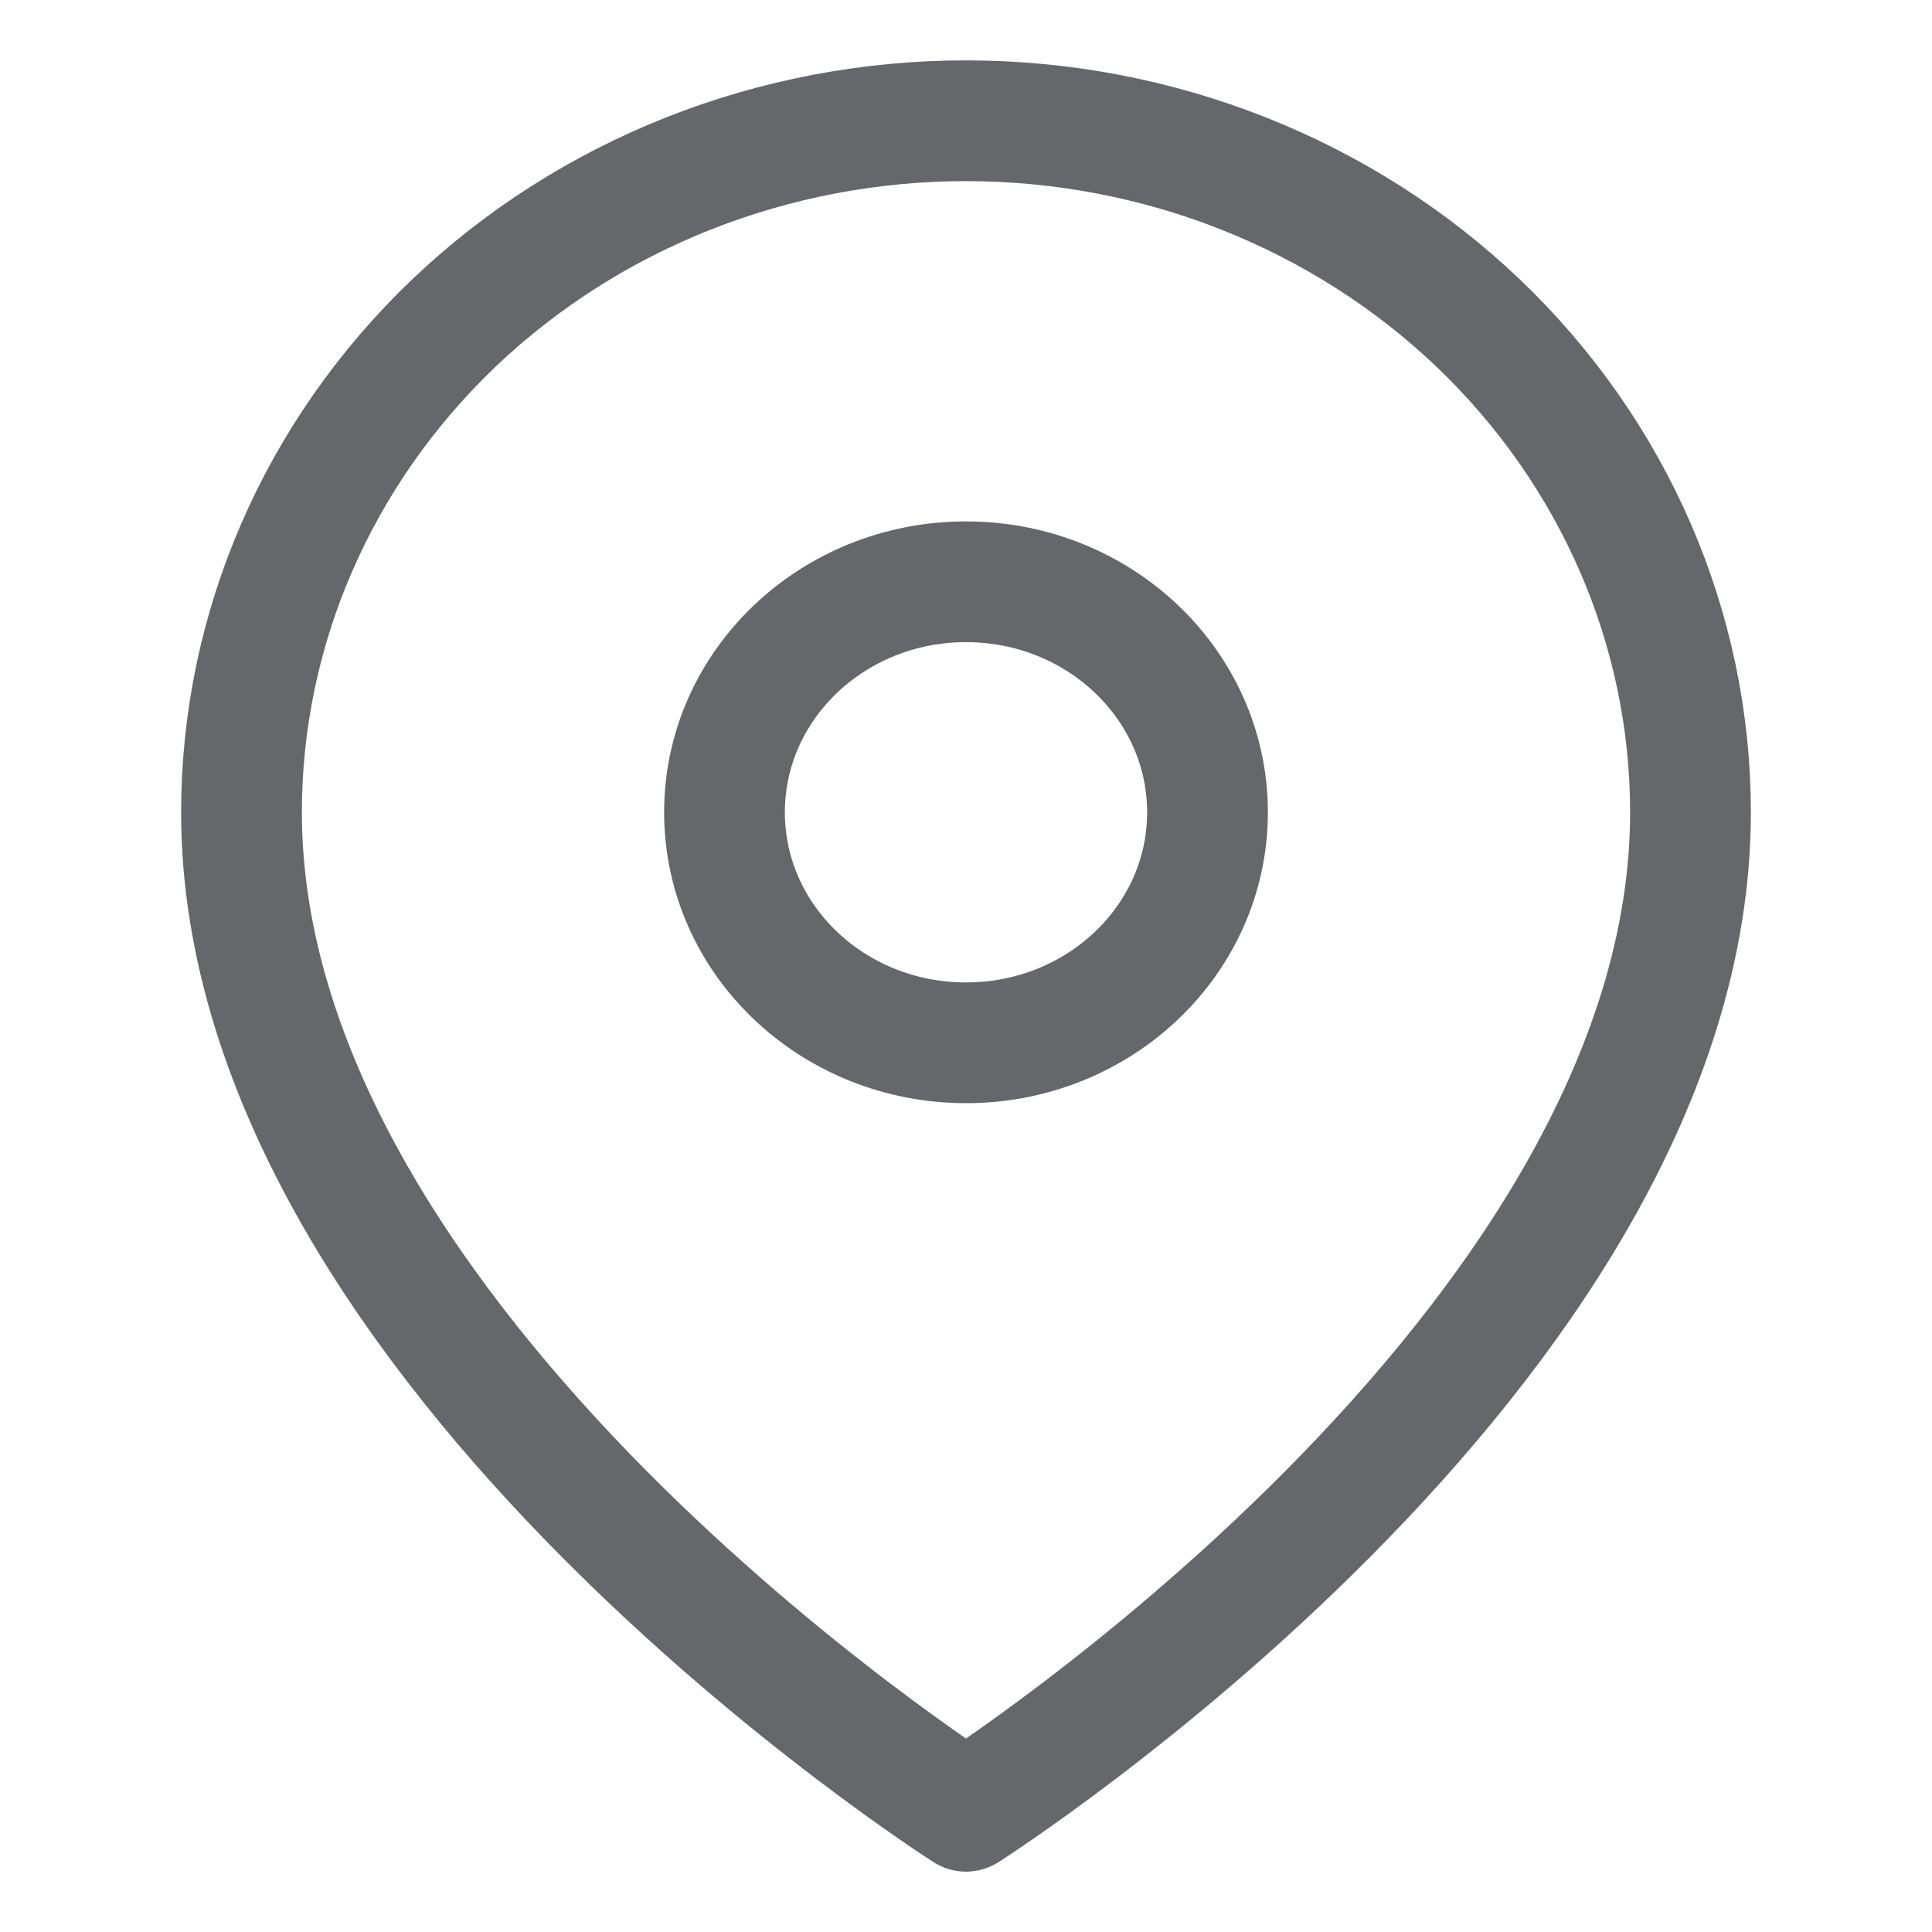 <svg width="16" height="16" viewBox="0 0 16 16" fill="none" xmlns="http://www.w3.org/2000/svg">
  <path d="M14 6.727C14 11.182 8 15 8 15C8 15 2 11.182 2 6.727C2 5.208 2.632 3.752 3.757 2.677C4.883 1.603 6.409 1 8 1C9.591 1 11.117 1.603 12.243 2.677C13.368 3.752 14 5.208 14 6.727Z" stroke="#65676B" stroke-linecap="round" stroke-linejoin="round"/>
  <path d="M8 8.636C9.105 8.636 10 7.782 10 6.727C10 5.673 9.105 4.818 8 4.818C6.895 4.818 6 5.673 6 6.727C6 7.782 6.895 8.636 8 8.636Z" stroke="#65676B" stroke-linecap="round" stroke-linejoin="round"/>
</svg>
